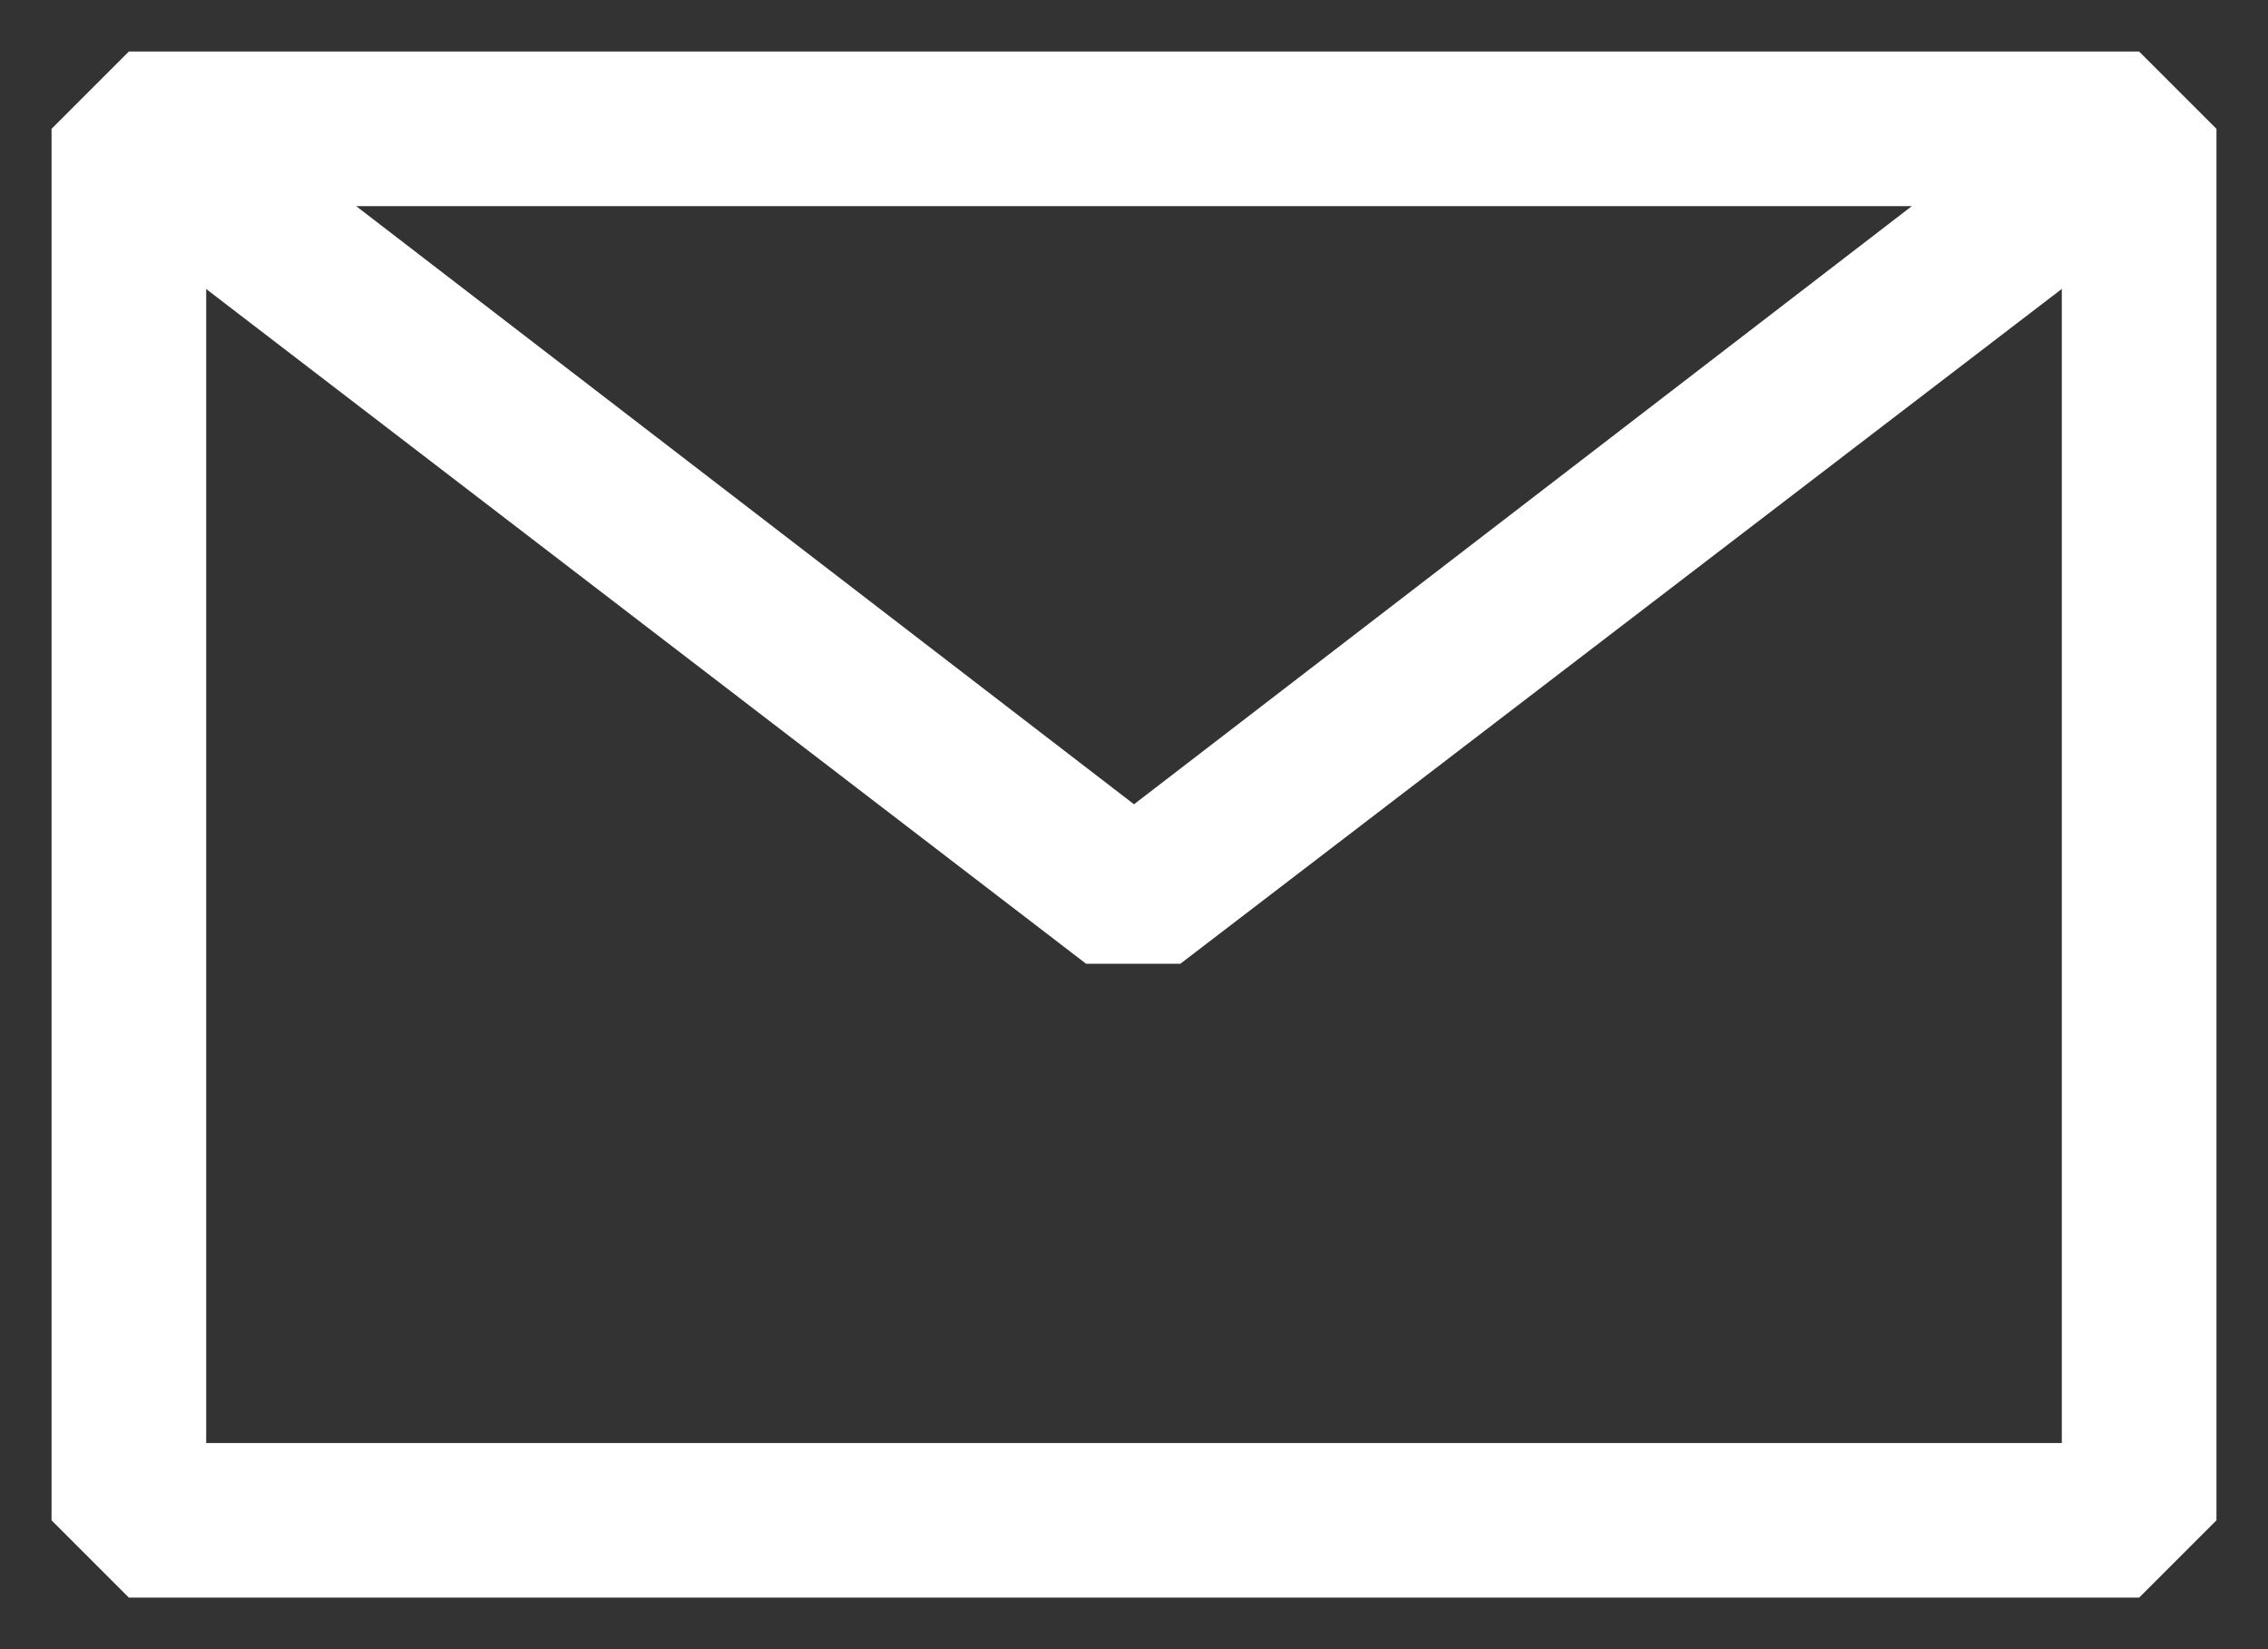 <svg width="22" height="16" fill="none" xmlns="http://www.w3.org/2000/svg"><rect width="100%" height="100%" fill="#333333" stroke="none"/><path fill-rule="evenodd" clip-rule="evenodd" d="M21.5 1.25 20.75.5H1.25l-.75.75v13.5l.75.75h19.5l.75-.75V1.25ZM20 2.803V14H2V2.804l8.535 6.546h.915L20 2.803ZM3.455 2h15.09L11 7.803 3.455 2Z" fill="#fff"/></svg>